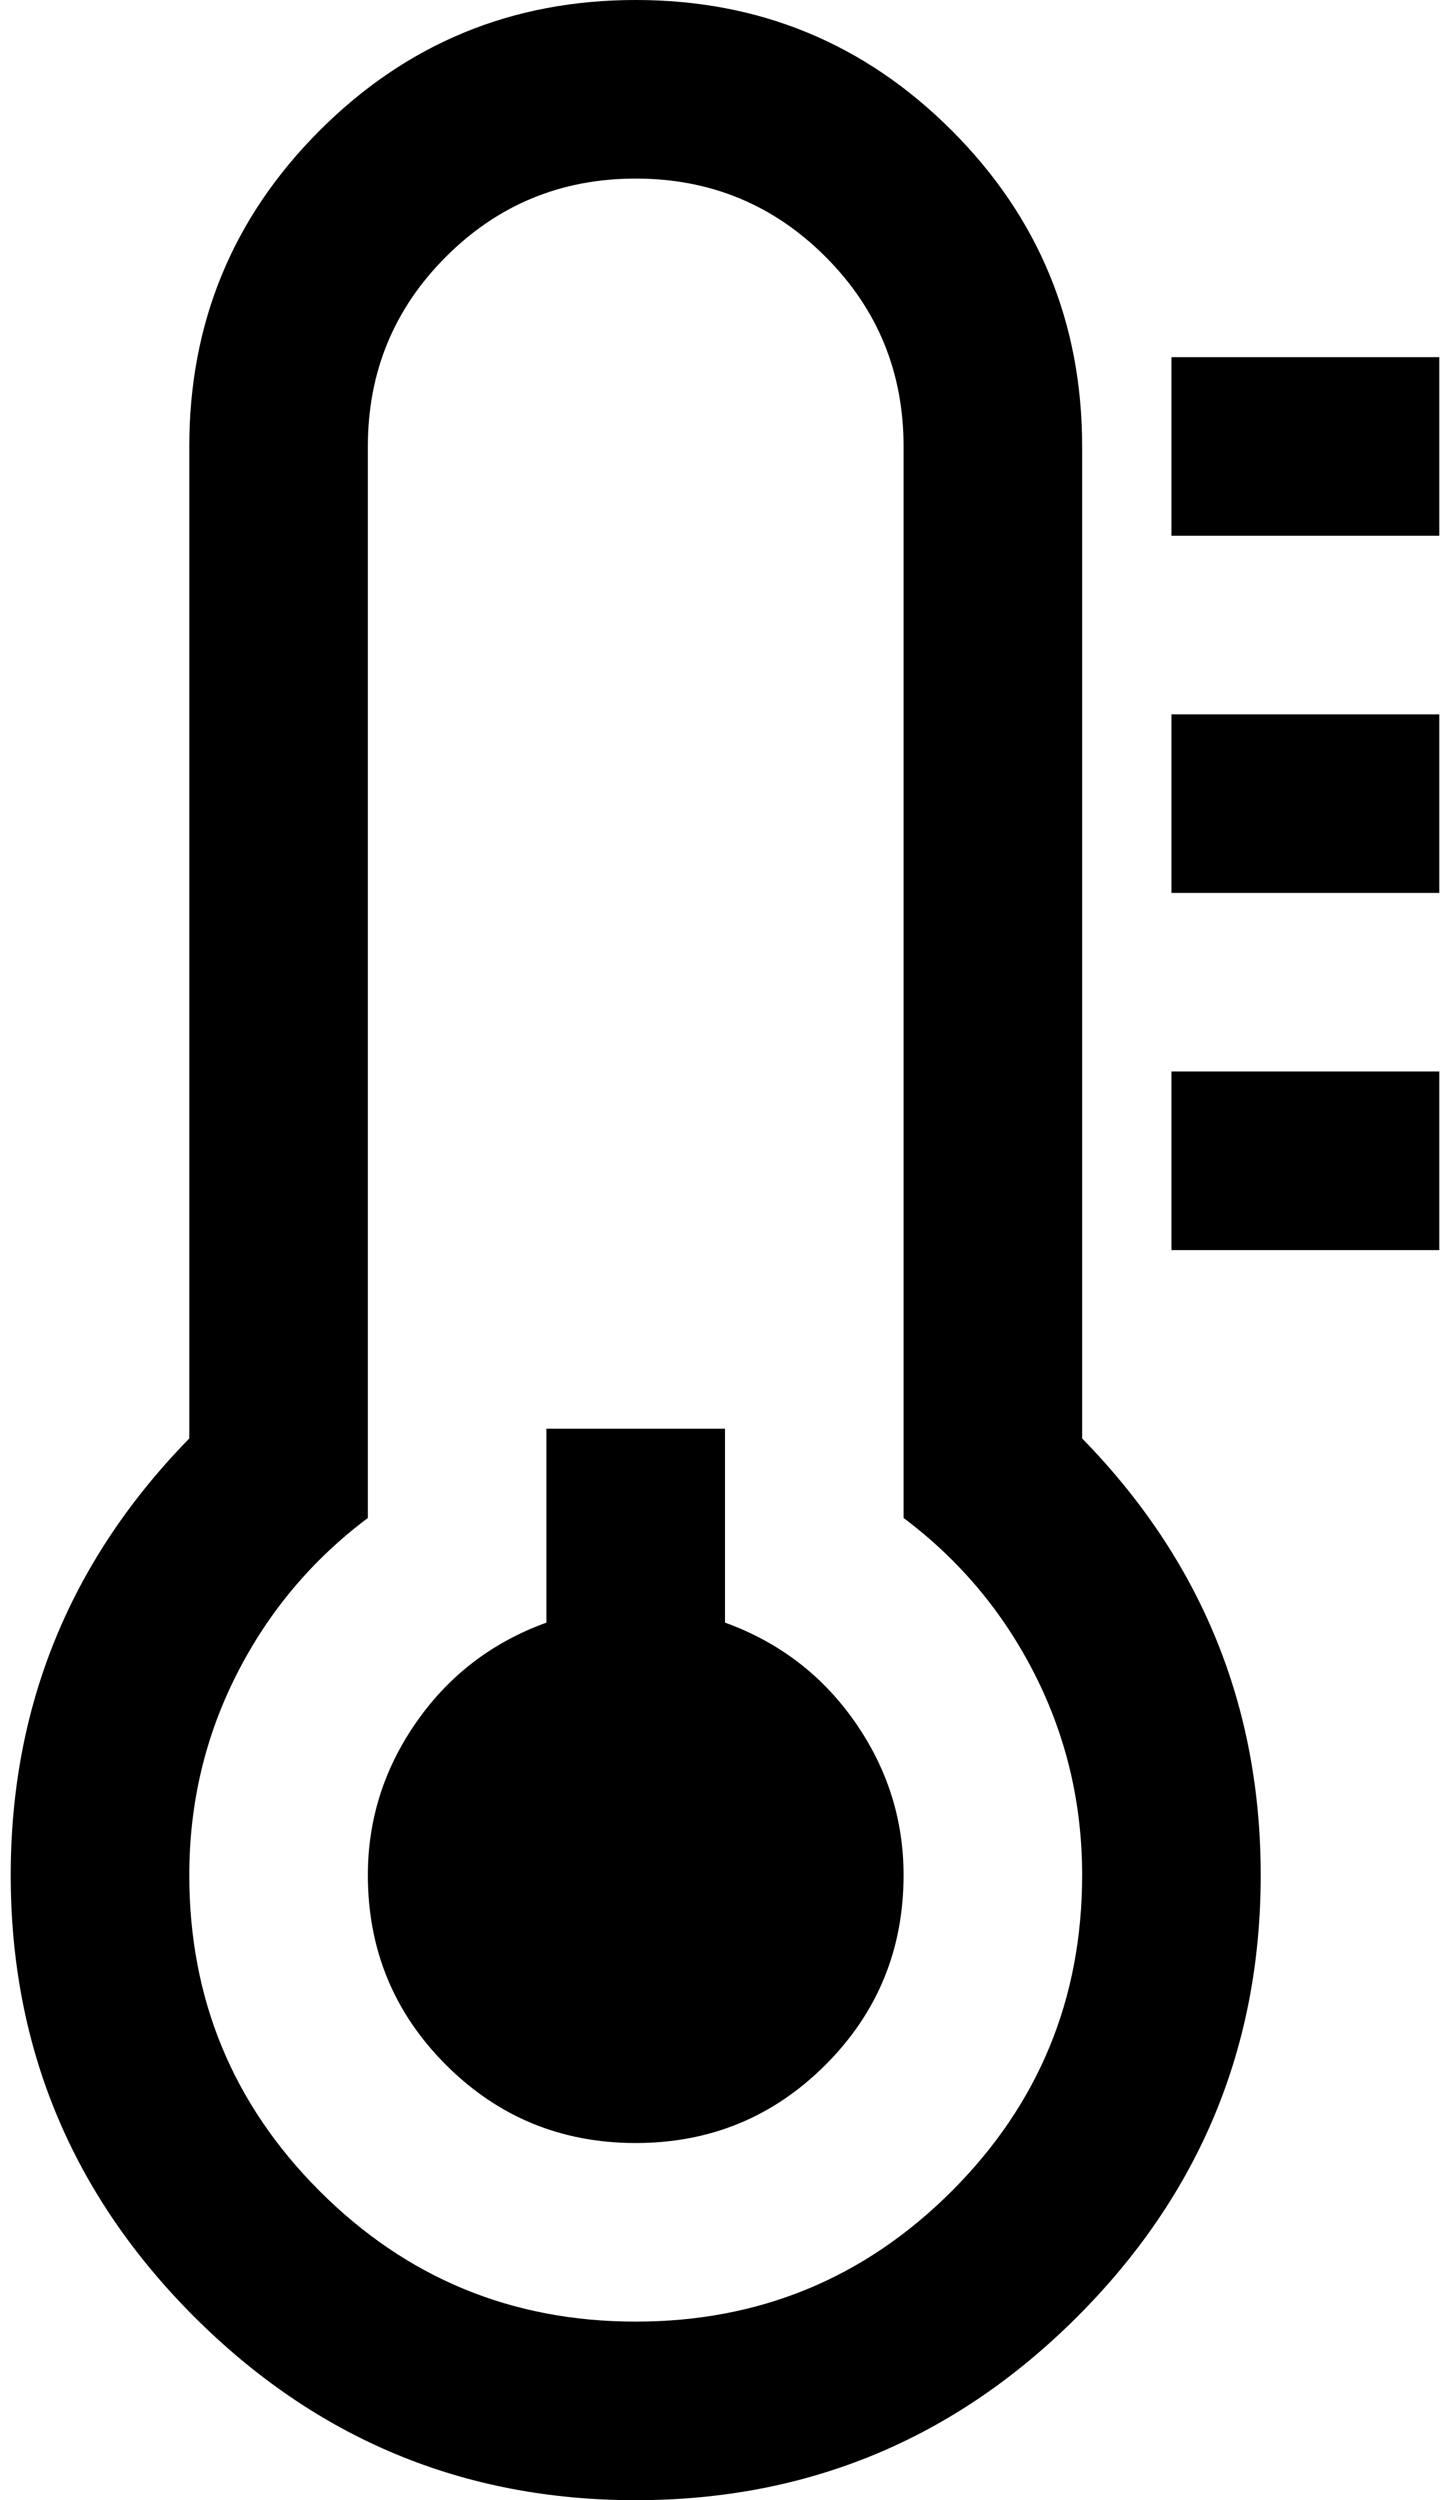 <svg xmlns="http://www.w3.org/2000/svg" width="0.58em" height="1em" viewBox="0 0 1024 1792"><path fill="currentColor" d="M640 1344q0 80-56 136t-136 56t-136-56t-56-136q0-60 35-110t93-71v-139h128v139q58 21 93 71t35 110m128 0q0-77-34-144t-94-112V320q0-80-56-136t-136-56t-136 56t-56 136v768q-60 45-94 112t-34 144q0 133 93.5 226.5T448 1664t226.5-93.5T768 1344m128 0q0 185-131.5 316.5T448 1792t-316.5-131.5T0 1344q0-182 128-313V320q0-133 93.5-226.5T448 0t226.5 93.5T768 320v711q128 131 128 313m128-576v128H832V768zm0-256v128H832V512zm0-256v128H832V256z"/></svg>